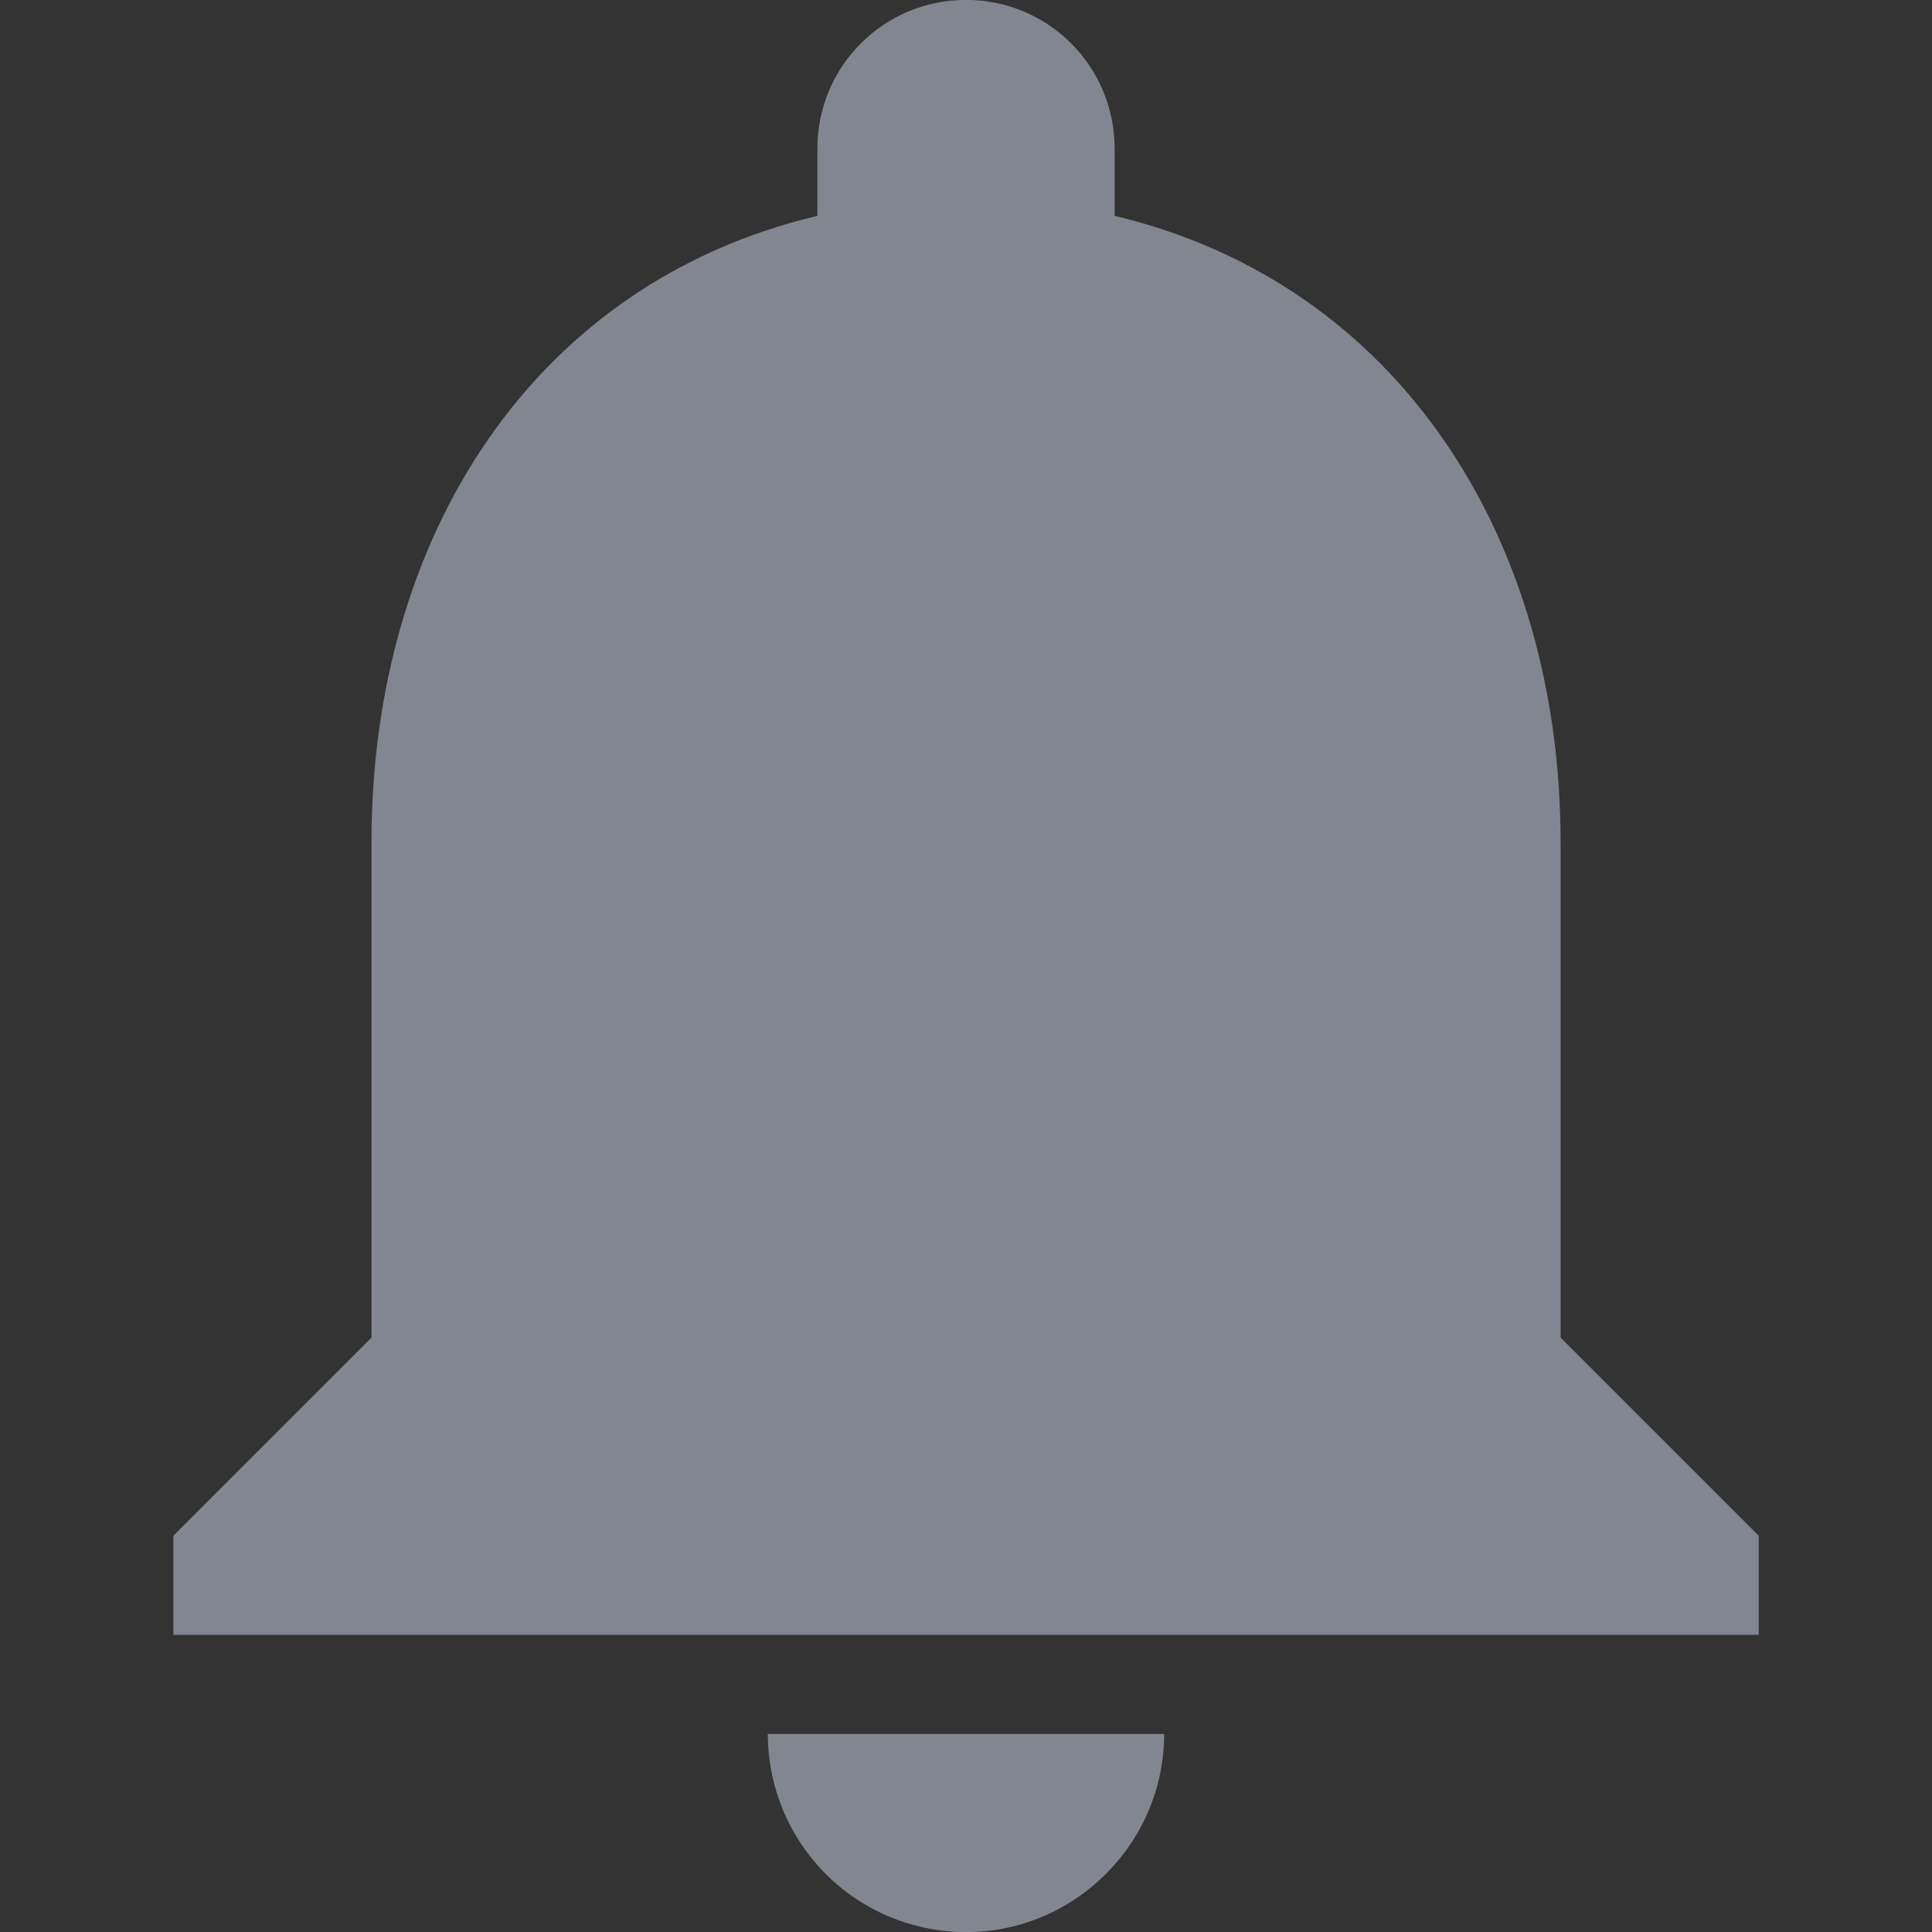 <?xml version="1.0" encoding="UTF-8"?>
<!DOCTYPE svg PUBLIC "-//W3C//DTD SVG 1.1//EN" "http://www.w3.org/Graphics/SVG/1.1/DTD/svg11.dtd">
<!-- Creator: CorelDRAW 2019 (64-Bit) -->
<svg xmlns="http://www.w3.org/2000/svg" xml:space="preserve" width="2.032mm" height="2.032mm" version="1.1" style="shape-rendering:geometricPrecision; text-rendering:geometricPrecision; image-rendering:optimizeQuality; fill-rule:evenodd; clip-rule:evenodd"
viewBox="0 0 203.18 203.18"
 xmlns:xlink="http://www.w3.org/1999/xlink">
 <rect x="0" y="0" width="203.18" height="203.18" fill="#333333" stroke="none"/>
 <defs>
  <style type="text/css">
   <![CDATA[
    .fil6 {fill:#818690}
    .fil2 {fill:#171A1F;fill-rule:nonzero}
    .fil3 {fill:#35FFE5;fill-rule:nonzero}
    .fil1 {fill:#818690;fill-rule:nonzero}
    .fil4 {fill:#C729FC;fill-rule:nonzero}
    .fil0 {fill:#F2F2F2;fill-rule:nonzero}
    .fil5 {fill:#FF0066;fill-rule:nonzero}
   ]]>
  </style>
 </defs>
 <g id="Слой_x0020_1">
  <path class="fil0" d="M-1449.6 -110.78c-115,0 -208.22,-93.22 -208.22,-208.22 0,-114.99 93.22,-208.22 208.22,-208.22 115,0 208.22,93.23 208.22,208.22 0,115 -93.22,208.22 -208.22,208.22z"/>
  <path class="fil1" d="M-872.51 -110.78c-115,0 -208.22,-93.22 -208.22,-208.22 0,-114.99 93.22,-208.22 208.22,-208.22 115,0 208.22,93.23 208.22,208.22 0,115 -93.22,208.22 -208.22,208.22z"/>
  <path class="fil2" d="M-276.59 -110.78c-115,0 -208.22,-93.22 -208.22,-208.22 0,-114.99 93.22,-208.22 208.22,-208.22 114.99,0 208.22,93.23 208.22,208.22 0,115 -93.23,208.22 -208.22,208.22z"/>
  <path class="fil3" d="M283.65 -110.78c-115,0 -208.22,-93.22 -208.22,-208.22 0,-114.99 93.22,-208.22 208.22,-208.22 115,0 208.22,93.23 208.22,208.22 0,115 -93.22,208.22 -208.22,208.22z"/>
  <path class="fil4" d="M839.26 -110.78c-115,0 -208.22,-93.22 -208.22,-208.22 0,-114.99 93.22,-208.22 208.22,-208.22 114.99,0 208.21,93.23 208.21,208.22 0,115 -93.22,208.22 -208.21,208.22z"/>
  <path class="fil5" d="M1394.86 -110.78c-115,0 -208.22,-93.22 -208.22,-208.22 0,-114.99 93.22,-208.22 208.22,-208.22 115,0 208.22,93.23 208.22,208.22 0,115 -93.22,208.22 -208.22,208.22z"/>
  <path class="fil6" d="M164.12 140.67l0 -52.11c0,-31.99 -17.09,-58.77 -46.9,-65.86l0 -7.08c0,-8.65 -6.98,-15.63 -15.63,-15.63 -8.65,0 -15.63,6.98 -15.63,15.63l0 7.08c-29.9,7.09 -46.89,33.77 -46.89,65.86l0 52.11 -20.84 20.84 0 10.42 166.73 0 0 -10.42 -20.84 -20.84zm-62.53 62.52c11.46,0 20.84,-9.38 20.84,-20.84l-41.68 0c0,5.53 2.2,10.83 6.1,14.74 3.92,3.91 9.22,6.1 14.74,6.1z"/>
 </g>
</svg>
